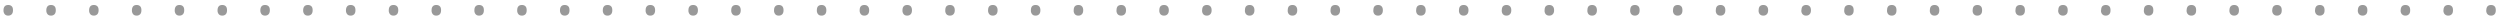 <svg xmlns="http://www.w3.org/2000/svg" width="285" height="2" fill="none">
  <path fill="#999"
    d="M.4 1.17C.4.97.45.83.54.72.63.62.76.57.94.57c.17 0 .3.05.4.15.1.1.14.25.14.45s-.05.35-.14.45c-.1.1-.23.16-.4.16s-.3-.05-.4-.16a.66.66 0 0 1-.14-.45Zm4.88 0c0-.2.05-.34.14-.45.09-.1.22-.15.4-.15.17 0 .3.05.4.15.1.1.14.25.14.45s-.05.35-.14.45c-.1.1-.23.16-.4.16s-.3-.05-.4-.16a.66.66 0 0 1-.14-.45Zm4.88 0c0-.2.05-.34.14-.45.09-.1.22-.15.4-.15.17 0 .3.05.4.15.1.1.14.25.14.45s-.05.35-.14.45c-.1.1-.23.16-.4.16s-.3-.05-.4-.16a.66.66 0 0 1-.14-.45Zm4.88 0c0-.2.05-.34.14-.45.09-.1.22-.15.4-.15.17 0 .3.05.4.15.1.1.14.25.14.45s-.05.35-.14.45c-.1.1-.23.16-.4.16s-.3-.05-.4-.16a.66.66 0 0 1-.14-.45Zm4.88 0c0-.2.05-.34.14-.45.09-.1.22-.15.4-.15.17 0 .3.05.4.15.1.1.14.25.14.45s-.05.35-.14.45c-.1.1-.23.16-.4.16s-.3-.05-.4-.16a.66.66 0 0 1-.14-.45Zm4.88 0c0-.2.05-.34.14-.45.09-.1.22-.15.4-.15.17 0 .3.05.4.15.1.1.14.25.14.45s-.05.35-.14.45c-.1.1-.23.16-.4.16s-.3-.05-.4-.16a.66.66 0 0 1-.14-.45Zm4.88 0c0-.2.05-.34.14-.45.09-.1.22-.15.4-.15.17 0 .3.05.4.15.1.1.14.25.14.45s-.05.35-.14.45c-.1.1-.23.16-.4.16s-.3-.05-.4-.16a.66.66 0 0 1-.14-.45Zm4.88 0c0-.2.05-.34.14-.45.09-.1.22-.15.4-.15.17 0 .3.05.4.15.1.1.14.25.14.45s-.05.35-.14.45c-.1.1-.23.16-.4.16-.18 0-.3-.05-.4-.16a.66.66 0 0 1-.14-.45Zm4.88 0c0-.2.05-.34.14-.45.09-.1.22-.15.4-.15.17 0 .3.05.4.15.1.1.14.25.14.45s-.05.35-.14.45c-.1.1-.23.16-.4.16-.18 0-.3-.05-.4-.16a.66.66 0 0 1-.14-.45Zm4.88 0c0-.2.04-.34.14-.45.09-.1.22-.15.4-.15.17 0 .3.05.4.15.1.1.14.25.14.45s-.05.35-.14.45c-.1.1-.23.16-.4.16-.18 0-.3-.05-.4-.16a.66.66 0 0 1-.14-.45Zm4.88 0c0-.2.04-.34.14-.45.09-.1.22-.15.4-.15.17 0 .3.05.4.15.1.1.14.25.14.45s-.05.35-.14.45c-.1.1-.23.16-.4.16-.18 0-.3-.05-.4-.16a.66.66 0 0 1-.14-.45Zm4.88 0c0-.2.04-.34.14-.45.09-.1.22-.15.4-.15.17 0 .3.05.4.15.1.1.14.25.14.45s-.05.35-.14.45c-.1.1-.23.16-.4.16-.18 0-.3-.05-.4-.16a.66.66 0 0 1-.14-.45Zm4.88 0c0-.2.04-.34.14-.45.09-.1.22-.15.4-.15.17 0 .3.05.4.15.1.1.14.25.14.45s-.05.35-.14.45c-.1.1-.23.16-.4.16-.18 0-.3-.05-.4-.16a.66.66 0 0 1-.14-.45Zm4.88 0c0-.2.04-.34.14-.45.09-.1.22-.15.4-.15.17 0 .3.05.4.15.1.1.14.25.14.45s-.05.35-.14.45c-.1.1-.23.16-.4.16-.18 0-.3-.05-.4-.16a.66.66 0 0 1-.14-.45Zm4.88 0c0-.2.04-.34.14-.45.09-.1.22-.15.4-.15.17 0 .3.05.4.15.1.1.14.25.14.45s-.05.35-.14.45c-.1.1-.23.16-.4.16-.18 0-.3-.05-.4-.16a.66.66 0 0 1-.14-.45Zm4.88 0c0-.2.04-.34.14-.45.09-.1.22-.15.4-.15.17 0 .3.05.4.15.09.1.14.25.14.45s-.05.35-.14.45c-.1.1-.23.16-.4.16-.18 0-.3-.05-.4-.16a.66.66 0 0 1-.14-.45Zm4.88 0c0-.2.04-.34.14-.45.09-.1.22-.15.4-.15.17 0 .3.05.4.15.09.1.14.25.14.45s-.05.35-.14.45c-.1.1-.23.16-.4.16-.18 0-.31-.05-.4-.16a.66.66 0 0 1-.14-.45Zm4.88 0c0-.2.04-.34.14-.45.09-.1.22-.15.4-.15.17 0 .3.05.4.15.09.1.14.25.14.45s-.05.35-.14.45c-.1.1-.23.16-.4.16-.18 0-.31-.05-.4-.16a.66.66 0 0 1-.14-.45Zm4.88 0c0-.2.04-.34.14-.45.09-.1.22-.15.4-.15.17 0 .3.05.4.15.09.1.14.25.14.45s-.05.35-.14.45c-.1.1-.23.16-.4.16-.18 0-.31-.05-.4-.16a.66.66 0 0 1-.14-.45Zm4.88 0c0-.2.04-.34.13-.45.1-.1.23-.15.4-.15.18 0 .31.05.4.15.1.1.15.25.15.45s-.05.35-.14.45c-.1.1-.23.16-.4.16-.18 0-.31-.05-.4-.16a.66.66 0 0 1-.14-.45Zm4.88 0c0-.2.04-.34.13-.45.1-.1.23-.15.4-.15.18 0 .31.05.4.15.1.1.15.25.15.45s-.05.35-.14.45c-.1.1-.23.16-.4.16-.18 0-.31-.05-.4-.16a.66.66 0 0 1-.14-.45Zm4.88 0c0-.2.04-.34.14-.45.09-.1.22-.15.4-.15.17 0 .3.05.4.15.09.1.14.25.14.45s-.05.35-.14.45c-.1.1-.23.16-.4.16-.18 0-.31-.05-.4-.16a.66.66 0 0 1-.14-.45Zm4.88 0c0-.2.04-.34.13-.45.1-.1.23-.15.4-.15.18 0 .31.05.4.15.1.1.15.25.15.45s-.05.35-.15.45c-.09.1-.22.16-.4.16-.17 0-.3-.05-.4-.16a.66.66 0 0 1-.13-.45Zm4.88 0c0-.2.04-.34.13-.45.1-.1.23-.15.4-.15.18 0 .31.05.4.15.1.1.15.25.15.45s-.05.35-.14.45c-.1.1-.23.16-.4.16-.18 0-.31-.05-.4-.16a.66.66 0 0 1-.14-.45Zm4.88 0c0-.2.04-.34.13-.45.1-.1.23-.15.4-.15.18 0 .31.05.4.15.1.1.15.25.15.45s-.05.35-.14.45c-.1.1-.23.16-.4.16-.18 0-.31-.05-.4-.16a.66.66 0 0 1-.14-.45Zm4.88 0c0-.2.04-.34.13-.45.1-.1.23-.15.4-.15.18 0 .31.05.4.15.1.1.15.25.15.45s-.05.35-.15.45c-.09.1-.22.16-.4.16-.17 0-.3-.05-.4-.16a.66.66 0 0 1-.13-.45Zm4.88 0c0-.2.04-.34.13-.45.1-.1.23-.15.4-.15.18 0 .31.05.4.15.1.1.15.25.15.45s-.05.35-.15.45c-.09.1-.22.16-.4.16-.17 0-.3-.05-.4-.16a.66.66 0 0 1-.13-.45Zm4.88 0c0-.2.04-.34.13-.45.1-.1.23-.15.4-.15.18 0 .31.05.4.15.1.1.15.25.15.45s-.05.35-.15.45c-.09.1-.22.16-.4.16-.17 0-.3-.05-.4-.16a.67.67 0 0 1-.13-.45Zm4.88 0c0-.2.04-.34.13-.45.1-.1.23-.15.4-.15.18 0 .31.05.4.15.1.1.15.25.15.45s-.05.35-.15.45c-.09.1-.22.16-.4.16-.17 0-.3-.05-.4-.16a.66.66 0 0 1-.13-.45Zm4.88 0c0-.2.04-.34.13-.45.1-.1.23-.15.4-.15.18 0 .31.05.4.15.1.1.15.25.15.45s-.05.35-.15.45c-.09.1-.22.16-.4.16-.17 0-.3-.05-.4-.16a.66.66 0 0 1-.13-.45Zm4.88 0c0-.2.04-.34.13-.45.1-.1.23-.15.4-.15.18 0 .31.05.4.15.1.1.15.25.15.45s-.05.35-.15.45c-.09.1-.22.16-.4.16-.17 0-.3-.05-.4-.16a.66.66 0 0 1-.13-.45Zm4.88 0c0-.2.04-.34.13-.45.1-.1.23-.15.4-.15.18 0 .31.05.4.15.1.1.15.25.15.45s-.05.35-.15.45c-.09.1-.22.16-.4.16-.17 0-.3-.05-.4-.16a.66.66 0 0 1-.13-.45Zm4.88 0c0-.2.04-.34.13-.45.1-.1.23-.15.4-.15.18 0 .31.05.4.15.1.1.15.25.15.45s-.05.35-.15.45c-.09.1-.22.16-.4.16-.17 0-.3-.05-.4-.16a.66.66 0 0 1-.13-.45Zm4.88 0c0-.2.04-.34.13-.45.1-.1.23-.15.4-.15.18 0 .31.05.4.15.1.1.15.25.15.45s-.05.35-.15.45c-.09.1-.22.16-.4.16-.17 0-.3-.05-.4-.16a.66.66 0 0 1-.13-.45Zm4.88 0c0-.2.04-.34.13-.45.1-.1.23-.15.4-.15.18 0 .31.05.4.15.1.1.15.25.15.45s-.05.35-.15.45c-.09.1-.22.16-.4.16-.17 0-.3-.05-.4-.16a.66.66 0 0 1-.13-.45Zm4.88 0c0-.2.04-.34.13-.45.1-.1.23-.15.4-.15.18 0 .3.05.4.15.1.1.15.25.15.45s-.05.35-.15.45c-.09.1-.22.16-.4.16-.17 0-.3-.05-.4-.16a.67.67 0 0 1-.13-.45Zm4.88 0c0-.2.04-.34.13-.45.1-.1.23-.15.4-.15.18 0 .3.05.4.15.1.1.15.25.15.45s-.05.35-.15.45c-.09.1-.22.16-.4.16-.17 0-.3-.05-.4-.16a.67.67 0 0 1-.13-.45Zm4.88 0c0-.2.04-.34.13-.45.1-.1.23-.15.4-.15.18 0 .3.05.4.15.1.1.15.25.15.45s-.05.35-.15.45c-.09.1-.22.16-.4.16-.17 0-.3-.05-.4-.16a.66.66 0 0 1-.13-.45Zm4.88 0c0-.2.04-.34.13-.45.1-.1.23-.15.4-.15.18 0 .3.05.4.15.1.1.14.25.14.45s-.04.35-.14.45c-.09.1-.22.16-.4.16-.17 0-.3-.05-.4-.16a.66.66 0 0 1-.13-.45Zm4.88 0c0-.2.04-.34.13-.45.1-.1.23-.15.4-.15.18 0 .3.05.4.15.1.1.14.25.14.45s-.04.35-.14.45c-.09.1-.22.16-.4.16-.17 0-.3-.05-.4-.16a.66.66 0 0 1-.13-.45Zm4.88 0c0-.2.04-.34.13-.45.1-.1.23-.15.4-.15.18 0 .3.05.4.15.1.1.15.25.15.45s-.05.35-.15.45c-.09.1-.22.16-.4.16-.17 0-.3-.05-.4-.16a.66.66 0 0 1-.13-.45Zm4.88 0c0-.2.04-.34.13-.45.1-.1.23-.15.4-.15.18 0 .3.05.4.15.1.1.15.25.15.45s-.05.35-.15.45c-.09.1-.22.16-.4.16-.17 0-.3-.05-.4-.16a.66.66 0 0 1-.13-.45Zm4.88 0c0-.2.04-.34.13-.45.1-.1.23-.15.4-.15.18 0 .3.05.4.15.1.1.15.25.15.45s-.05.35-.15.45c-.09.1-.22.16-.4.16-.17 0-.3-.05-.4-.16a.66.66 0 0 1-.14-.45Zm4.88 0c0-.2.04-.34.13-.45.1-.1.23-.15.4-.15.18 0 .3.05.4.15.1.1.14.25.14.45s-.04.35-.14.45c-.09.1-.22.16-.4.16-.17 0-.3-.05-.4-.16a.66.66 0 0 1-.13-.45Zm4.88 0c0-.2.04-.34.13-.45.1-.1.23-.15.4-.15.18 0 .3.05.4.15.1.1.14.25.14.45s-.04.35-.14.45c-.09.1-.22.16-.4.16-.17 0-.3-.05-.4-.16a.67.67 0 0 1-.13-.45Zm4.88 0c0-.2.04-.34.13-.45.1-.1.23-.15.4-.15.18 0 .3.05.4.15.1.1.14.25.14.45s-.04.35-.14.45c-.09.1-.22.16-.4.16-.17 0-.3-.05-.4-.16a.67.67 0 0 1-.13-.45Zm4.88 0c0-.2.04-.34.13-.45.1-.1.23-.15.4-.15.18 0 .3.05.4.15.1.1.14.25.14.45s-.04.35-.14.45c-.09.1-.22.16-.4.16-.17 0-.3-.05-.4-.16a.66.66 0 0 1-.13-.45Zm4.88 0c0-.2.04-.34.13-.45.1-.1.23-.15.4-.15.18 0 .3.05.4.15.1.1.14.25.14.45s-.04.35-.14.45c-.09.1-.22.16-.4.16-.17 0-.3-.05-.4-.16a.66.66 0 0 1-.13-.45Zm4.88 0c0-.2.04-.34.13-.45.1-.1.23-.15.4-.15.18 0 .3.05.4.15.1.1.14.25.14.45s-.04.35-.14.45c-.1.1-.22.16-.4.16-.17 0-.3-.05-.4-.16a.66.66 0 0 1-.14-.45Zm4.88 0c0-.2.04-.34.13-.45.1-.1.23-.15.4-.15s.3.05.4.15c.1.1.14.25.14.45s-.04.35-.14.45c-.1.1-.22.16-.4.16-.17 0-.3-.05-.4-.16a.66.66 0 0 1-.14-.45Zm4.88 0c0-.2.04-.34.13-.45.1-.1.23-.15.4-.15s.3.05.4.15c.1.1.14.25.14.45s-.04.35-.14.45c-.1.1-.22.16-.4.16-.17 0-.3-.05-.4-.16a.66.66 0 0 1-.13-.45Zm4.87 0c0-.2.05-.34.14-.45.1-.1.23-.15.4-.15.18 0 .3.05.4.15.1.1.14.25.14.45s-.04.35-.14.45c-.1.1-.22.16-.4.16-.17 0-.3-.05-.4-.16a.66.66 0 0 1-.14-.45Zm4.88 0c0-.2.05-.34.14-.45.1-.1.23-.15.4-.15.18 0 .3.05.4.15.1.1.14.25.14.45s-.04.35-.14.45c-.1.1-.22.16-.4.16-.17 0-.3-.05-.4-.16a.67.67 0 0 1-.14-.45Zm4.88 0c0-.2.05-.34.14-.45.1-.1.23-.15.4-.15.18 0 .3.05.4.15.1.1.14.25.14.45s-.04.35-.14.45c-.1.1-.22.16-.4.16-.17 0-.3-.05-.4-.16a.67.67 0 0 1-.14-.45Zm4.88 0c0-.2.05-.34.14-.45.1-.1.23-.15.4-.15.18 0 .3.05.4.15.1.1.14.25.14.45s-.04.35-.14.45c-.1.1-.22.16-.4.16-.17 0-.3-.05-.4-.16a.66.66 0 0 1-.14-.45Zm4.88 0c0-.2.05-.34.14-.45.1-.1.23-.15.4-.15s.3.05.4.15c.1.1.14.25.14.45s-.04.35-.14.45c-.1.1-.22.16-.4.16-.17 0-.3-.05-.4-.16a.66.66 0 0 1-.14-.45Zm4.88 0c0-.2.05-.34.14-.45.1-.1.23-.15.4-.15s.3.05.4.15c.1.1.14.25.14.45s-.04.35-.14.45c-.1.1-.22.16-.4.16-.17 0-.3-.05-.4-.16a.66.66 0 0 1-.14-.45Zm4.88 0c0-.2.05-.34.14-.45.1-.1.23-.15.4-.15s.3.05.4.15c.1.1.14.25.14.45s-.04.35-.14.45c-.1.1-.22.16-.4.16-.17 0-.3-.05-.4-.16a.66.66 0 0 1-.14-.45Zm4.88 0c0-.2.05-.34.14-.45.1-.1.23-.15.4-.15s.3.05.4.15c.1.1.14.25.14.45s-.05.35-.14.45c-.1.1-.22.16-.4.16-.17 0-.3-.05-.4-.16a.66.66 0 0 1-.14-.45ZM.4 1.17C.4.97.45.83.54.72.63.62.76.57.94.57c.17 0 .3.05.4.15.1.1.14.25.14.45s-.05.35-.14.45c-.1.1-.23.16-.4.16s-.3-.05-.4-.16a.66.66 0 0 1-.14-.45Zm4.88 0c0-.2.05-.34.14-.45.09-.1.22-.15.4-.15.17 0 .3.05.4.15.1.1.14.25.14.45s-.05.35-.14.45c-.1.1-.23.16-.4.16s-.3-.05-.4-.16a.66.66 0 0 1-.14-.45Zm4.88 0c0-.2.05-.34.14-.45.09-.1.22-.15.4-.15.17 0 .3.05.4.15.1.1.14.25.14.45s-.05.35-.14.45c-.1.1-.23.16-.4.16s-.3-.05-.4-.16a.66.66 0 0 1-.14-.45Zm4.88 0c0-.2.05-.34.14-.45.09-.1.22-.15.4-.15.17 0 .3.05.4.15.1.1.14.25.14.45s-.05.35-.14.45c-.1.1-.23.16-.4.16s-.3-.05-.4-.16a.66.66 0 0 1-.14-.45Zm4.88 0c0-.2.05-.34.14-.45.09-.1.22-.15.4-.15.17 0 .3.05.4.15.1.1.14.25.14.45s-.05.35-.14.45c-.1.1-.23.16-.4.16s-.3-.05-.4-.16a.66.66 0 0 1-.14-.45Zm4.88 0c0-.2.05-.34.14-.45.09-.1.22-.15.4-.15.17 0 .3.05.4.15.1.1.14.25.14.45s-.05.35-.14.45c-.1.1-.23.16-.4.16s-.3-.05-.4-.16a.66.66 0 0 1-.14-.45Zm4.88 0c0-.2.05-.34.14-.45.09-.1.22-.15.4-.15.17 0 .3.05.4.15.1.1.14.25.14.45s-.05.35-.14.45c-.1.1-.23.16-.4.16s-.3-.05-.4-.16a.66.66 0 0 1-.14-.45Zm4.88 0c0-.2.05-.34.14-.45.09-.1.22-.15.4-.15.17 0 .3.05.4.15.1.1.14.25.14.45s-.05.35-.14.45c-.1.1-.23.16-.4.16-.18 0-.3-.05-.4-.16a.66.66 0 0 1-.14-.45Zm4.88 0c0-.2.05-.34.14-.45.09-.1.22-.15.4-.15.17 0 .3.05.4.15.1.1.14.25.14.45s-.05.35-.14.45c-.1.1-.23.16-.4.16-.18 0-.3-.05-.4-.16a.66.66 0 0 1-.14-.45Zm4.88 0c0-.2.04-.34.14-.45.09-.1.22-.15.4-.15.17 0 .3.05.4.15.1.1.14.25.14.45s-.05.35-.14.45c-.1.1-.23.16-.4.16-.18 0-.3-.05-.4-.16a.66.66 0 0 1-.14-.45Zm4.88 0c0-.2.04-.34.14-.45.09-.1.22-.15.4-.15.17 0 .3.05.4.15.1.1.14.25.14.45s-.05.35-.14.45c-.1.1-.23.16-.4.16-.18 0-.3-.05-.4-.16a.66.66 0 0 1-.14-.45Zm4.88 0c0-.2.04-.34.14-.45.09-.1.22-.15.4-.15.17 0 .3.05.4.15.1.1.14.25.14.45s-.05.35-.14.45c-.1.1-.23.16-.4.16-.18 0-.3-.05-.4-.16a.66.66 0 0 1-.14-.45Zm4.88 0c0-.2.04-.34.14-.45.09-.1.22-.15.4-.15.17 0 .3.05.4.15.1.1.14.25.14.45s-.05.35-.14.45c-.1.1-.23.16-.4.16-.18 0-.3-.05-.4-.16a.66.66 0 0 1-.14-.45Zm4.88 0c0-.2.04-.34.14-.45.09-.1.22-.15.4-.15.17 0 .3.05.4.15.1.1.14.25.14.45s-.05.35-.14.45c-.1.1-.23.16-.4.16-.18 0-.3-.05-.4-.16a.66.66 0 0 1-.14-.45Zm4.88 0c0-.2.04-.34.14-.45.09-.1.22-.15.4-.15.17 0 .3.05.4.15.1.1.14.25.14.45s-.05.35-.14.45c-.1.1-.23.16-.4.16-.18 0-.3-.05-.4-.16a.66.66 0 0 1-.14-.45Zm4.88 0c0-.2.04-.34.14-.45.09-.1.22-.15.4-.15.17 0 .3.05.4.15.09.1.14.25.14.45s-.05.35-.14.45c-.1.1-.23.16-.4.16-.18 0-.3-.05-.4-.16a.66.66 0 0 1-.14-.45Zm4.88 0c0-.2.04-.34.14-.45.09-.1.22-.15.4-.15.17 0 .3.05.4.15.09.1.14.25.14.45s-.05.35-.14.45c-.1.1-.23.16-.4.16-.18 0-.31-.05-.4-.16a.66.66 0 0 1-.14-.45Zm4.88 0c0-.2.04-.34.14-.45.09-.1.22-.15.4-.15.17 0 .3.05.4.15.09.1.14.25.14.45s-.05.35-.14.45c-.1.1-.23.16-.4.16-.18 0-.31-.05-.4-.16a.66.66 0 0 1-.14-.45Zm4.88 0c0-.2.04-.34.14-.45.09-.1.22-.15.4-.15.17 0 .3.05.4.15.09.1.14.25.14.45s-.05.35-.14.45c-.1.1-.23.16-.4.16-.18 0-.31-.05-.4-.16a.66.66 0 0 1-.14-.45Zm4.88 0c0-.2.04-.34.13-.45.1-.1.23-.15.4-.15.18 0 .31.05.4.15.1.1.15.25.15.45s-.05.35-.14.45c-.1.1-.23.16-.4.16-.18 0-.31-.05-.4-.16a.66.66 0 0 1-.14-.45Zm4.88 0c0-.2.04-.34.13-.45.1-.1.23-.15.4-.15.18 0 .31.05.4.15.1.1.15.25.15.45s-.05.35-.14.45c-.1.1-.23.16-.4.16-.18 0-.31-.05-.4-.16a.66.66 0 0 1-.14-.45Zm4.88 0c0-.2.04-.34.14-.45.09-.1.22-.15.4-.15.17 0 .3.05.4.15.09.1.14.25.14.45s-.05.35-.14.45c-.1.1-.23.16-.4.16-.18 0-.31-.05-.4-.16a.66.66 0 0 1-.14-.45Zm4.88 0c0-.2.04-.34.13-.45.1-.1.23-.15.4-.15.18 0 .31.05.4.15.1.1.15.25.15.45s-.05.35-.15.45c-.09.1-.22.16-.4.16-.17 0-.3-.05-.4-.16a.66.66 0 0 1-.13-.45Zm4.88 0c0-.2.04-.34.13-.45.1-.1.23-.15.4-.15.18 0 .31.05.4.15.1.1.15.25.15.45s-.05.35-.14.45c-.1.1-.23.16-.4.16-.18 0-.31-.05-.4-.16a.66.66 0 0 1-.14-.45Zm4.88 0c0-.2.04-.34.13-.45.1-.1.23-.15.4-.15.18 0 .31.05.4.15.1.1.15.25.15.45s-.05.35-.14.45c-.1.1-.23.16-.4.16-.18 0-.31-.05-.4-.16a.66.66 0 0 1-.14-.45Zm4.88 0c0-.2.04-.34.13-.45.1-.1.23-.15.4-.15.18 0 .31.05.4.15.1.1.15.25.15.45s-.05.35-.15.45c-.09.1-.22.16-.4.16-.17 0-.3-.05-.4-.16a.66.66 0 0 1-.13-.45Zm4.88 0c0-.2.04-.34.13-.45.1-.1.23-.15.4-.15.18 0 .31.05.4.15.1.1.15.25.15.45s-.05.35-.15.45c-.09.1-.22.16-.4.16-.17 0-.3-.05-.4-.16a.66.66 0 0 1-.13-.45Zm4.88 0c0-.2.04-.34.13-.45.1-.1.23-.15.4-.15.18 0 .31.05.4.15.1.1.15.25.15.45s-.05.35-.15.45c-.09.1-.22.16-.4.16-.17 0-.3-.05-.4-.16a.67.67 0 0 1-.13-.45Zm4.88 0c0-.2.04-.34.13-.45.1-.1.23-.15.4-.15.18 0 .31.05.4.15.1.1.15.25.15.45s-.05.35-.15.45c-.09.1-.22.16-.4.16-.17 0-.3-.05-.4-.16a.66.66 0 0 1-.13-.45Zm4.88 0c0-.2.04-.34.13-.45.1-.1.23-.15.4-.15.18 0 .31.05.4.15.1.1.15.25.15.45s-.05.35-.15.45c-.09.1-.22.16-.4.16-.17 0-.3-.05-.4-.16a.66.66 0 0 1-.13-.45Zm4.88 0c0-.2.04-.34.13-.45.1-.1.23-.15.4-.15.18 0 .31.05.4.15.1.1.15.25.15.45s-.05.35-.15.45c-.09.1-.22.16-.4.16-.17 0-.3-.05-.4-.16a.66.66 0 0 1-.13-.45Zm4.88 0c0-.2.04-.34.13-.45.1-.1.23-.15.4-.15.18 0 .31.05.4.15.1.1.15.25.15.45s-.05.35-.15.45c-.09.1-.22.16-.4.16-.17 0-.3-.05-.4-.16a.66.66 0 0 1-.13-.45Zm4.88 0c0-.2.04-.34.13-.45.1-.1.23-.15.4-.15.18 0 .31.05.4.15.1.1.15.25.15.45s-.05.35-.15.45c-.09.1-.22.16-.4.16-.17 0-.3-.05-.4-.16a.66.66 0 0 1-.13-.45Zm4.88 0c0-.2.04-.34.13-.45.1-.1.23-.15.4-.15.18 0 .31.05.4.15.1.1.15.25.15.45s-.05.35-.15.45c-.09.1-.22.16-.4.16-.17 0-.3-.05-.4-.16a.66.66 0 0 1-.13-.45Zm4.88 0c0-.2.04-.34.13-.45.1-.1.23-.15.4-.15.18 0 .31.05.4.15.1.1.15.25.15.45s-.05.35-.15.45c-.09.1-.22.16-.4.16-.17 0-.3-.05-.4-.16a.66.66 0 0 1-.13-.45Zm4.88 0c0-.2.04-.34.13-.45.1-.1.23-.15.4-.15.18 0 .3.05.4.15.1.1.15.25.15.45s-.05.35-.15.45c-.09.1-.22.16-.4.16-.17 0-.3-.05-.4-.16a.67.67 0 0 1-.13-.45Zm4.88 0c0-.2.04-.34.13-.45.1-.1.23-.15.4-.15.18 0 .3.05.4.15.1.1.15.25.15.45s-.05.35-.15.45c-.09.1-.22.16-.4.16-.17 0-.3-.05-.4-.16a.67.67 0 0 1-.13-.45Zm4.88 0c0-.2.04-.34.13-.45.1-.1.23-.15.4-.15.18 0 .3.05.4.15.1.1.15.25.15.45s-.05.35-.15.45c-.09.1-.22.16-.4.16-.17 0-.3-.05-.4-.16a.66.66 0 0 1-.13-.45Zm4.88 0c0-.2.04-.34.13-.45.1-.1.23-.15.4-.15.18 0 .3.05.4.15.1.1.14.25.14.45s-.04.35-.14.45c-.09.1-.22.16-.4.16-.17 0-.3-.05-.4-.16a.66.66 0 0 1-.13-.45Zm4.88 0c0-.2.04-.34.13-.45.1-.1.23-.15.4-.15.18 0 .3.05.4.15.1.1.14.25.14.45s-.04.35-.14.45c-.09.1-.22.16-.4.16-.17 0-.3-.05-.4-.16a.66.66 0 0 1-.13-.45Zm4.88 0c0-.2.04-.34.13-.45.1-.1.23-.15.4-.15.18 0 .3.05.4.15.1.1.15.25.15.45s-.05.35-.15.45c-.09.1-.22.16-.4.16-.17 0-.3-.05-.4-.16a.66.66 0 0 1-.13-.45Zm4.88 0c0-.2.04-.34.13-.45.1-.1.23-.15.4-.15.18 0 .3.05.4.15.1.1.15.25.15.45s-.05.35-.15.45c-.09.1-.22.16-.4.16-.17 0-.3-.05-.4-.16a.66.66 0 0 1-.13-.45Zm4.88 0c0-.2.04-.34.13-.45.1-.1.23-.15.4-.15.18 0 .3.05.4.15.1.1.15.25.15.45s-.05.35-.15.45c-.09.1-.22.16-.4.16-.17 0-.3-.05-.4-.16a.66.66 0 0 1-.14-.45Zm4.88 0c0-.2.04-.34.13-.45.1-.1.23-.15.4-.15.18 0 .3.05.4.15.1.1.14.25.14.45s-.04.35-.14.45c-.09.1-.22.16-.4.16-.17 0-.3-.05-.4-.16a.66.66 0 0 1-.13-.45Zm4.88 0c0-.2.04-.34.13-.45.1-.1.23-.15.4-.15.18 0 .3.05.4.15.1.1.14.25.14.45s-.04.35-.14.45c-.09.1-.22.16-.4.16-.17 0-.3-.05-.4-.16a.67.67 0 0 1-.13-.45Zm4.88 0c0-.2.04-.34.13-.45.1-.1.23-.15.4-.15.18 0 .3.05.4.15.1.1.14.25.14.45s-.04.35-.14.45c-.09.1-.22.16-.4.16-.17 0-.3-.05-.4-.16a.67.67 0 0 1-.13-.45Zm4.88 0c0-.2.04-.34.13-.45.1-.1.23-.15.4-.15.18 0 .3.05.4.15.1.1.14.25.14.45s-.04.35-.14.45c-.09.1-.22.16-.4.16-.17 0-.3-.05-.4-.16a.66.66 0 0 1-.13-.45Zm4.88 0c0-.2.04-.34.13-.45.1-.1.23-.15.4-.15.18 0 .3.05.4.15.1.1.14.25.14.45s-.04.35-.14.45c-.09.1-.22.16-.4.16-.17 0-.3-.05-.4-.16a.66.66 0 0 1-.13-.45Zm4.88 0c0-.2.04-.34.13-.45.1-.1.23-.15.4-.15.18 0 .3.05.4.15.1.1.14.25.14.45s-.04.35-.14.45c-.1.1-.22.16-.4.16-.17 0-.3-.05-.4-.16a.66.66 0 0 1-.14-.45Zm4.88 0c0-.2.04-.34.13-.45.1-.1.23-.15.4-.15s.3.05.4.15c.1.1.14.25.14.45s-.04.35-.14.45c-.1.1-.22.16-.4.16-.17 0-.3-.05-.4-.16a.66.66 0 0 1-.14-.45Zm4.88 0c0-.2.04-.34.13-.45.1-.1.23-.15.4-.15s.3.05.4.15c.1.1.14.25.14.45s-.04.35-.14.45c-.1.1-.22.16-.4.16-.17 0-.3-.05-.4-.16a.66.66 0 0 1-.13-.45Zm4.87 0c0-.2.05-.34.14-.45.1-.1.23-.15.4-.15.18 0 .3.05.4.15.1.1.14.25.14.45s-.04.35-.14.45c-.1.1-.22.16-.4.16-.17 0-.3-.05-.4-.16a.66.66 0 0 1-.14-.45Zm4.88 0c0-.2.05-.34.14-.45.1-.1.23-.15.4-.15.18 0 .3.05.4.15.1.1.14.25.14.45s-.04.35-.14.45c-.1.1-.22.16-.4.16-.17 0-.3-.05-.4-.16a.67.67 0 0 1-.14-.45Zm4.88 0c0-.2.05-.34.14-.45.1-.1.23-.15.4-.15.18 0 .3.05.4.15.1.1.14.25.14.45s-.04.35-.14.45c-.1.1-.22.16-.4.16-.17 0-.3-.05-.4-.16a.67.67 0 0 1-.14-.45Zm4.88 0c0-.2.05-.34.14-.45.1-.1.23-.15.4-.15.18 0 .3.05.4.15.1.1.14.25.14.45s-.04.35-.14.45c-.1.1-.22.16-.4.16-.17 0-.3-.05-.4-.16a.66.66 0 0 1-.14-.45Zm4.88 0c0-.2.05-.34.14-.45.1-.1.23-.15.4-.15s.3.05.4.15c.1.1.14.25.14.45s-.04.35-.14.45c-.1.1-.22.16-.4.16-.17 0-.3-.05-.4-.16a.66.66 0 0 1-.14-.45Zm4.88 0c0-.2.05-.34.14-.45.1-.1.23-.15.4-.15s.3.05.4.15c.1.1.14.25.14.45s-.04.35-.14.45c-.1.1-.22.16-.4.16-.17 0-.3-.05-.4-.16a.66.66 0 0 1-.14-.45Zm4.88 0c0-.2.05-.34.14-.45.1-.1.23-.15.4-.15s.3.05.4.15c.1.1.14.25.14.45s-.04.35-.14.45c-.1.1-.22.16-.4.16-.17 0-.3-.05-.4-.16a.66.66 0 0 1-.14-.45Zm4.88 0c0-.2.05-.34.14-.45.1-.1.23-.15.4-.15s.3.05.4.15c.1.1.14.25.14.45s-.05.35-.14.45c-.1.1-.22.16-.4.16-.17 0-.3-.05-.4-.16a.66.66 0 0 1-.14-.45ZM.4 1.17C.4.97.45.83.54.72.63.62.76.57.94.57c.17 0 .3.05.4.15.1.1.14.25.14.45s-.05.35-.14.45c-.1.1-.23.16-.4.16s-.3-.05-.4-.16a.66.66 0 0 1-.14-.45Zm4.88 0c0-.2.05-.34.14-.45.09-.1.22-.15.4-.15.17 0 .3.05.4.15.1.1.14.25.14.45s-.05.35-.14.45c-.1.1-.23.16-.4.16s-.3-.05-.4-.16a.66.66 0 0 1-.14-.45Zm4.88 0c0-.2.05-.34.14-.45.09-.1.22-.15.4-.15.17 0 .3.05.4.15.1.1.14.25.14.45s-.05.35-.14.45c-.1.1-.23.16-.4.16s-.3-.05-.4-.16a.66.66 0 0 1-.14-.45Zm4.88 0c0-.2.05-.34.14-.45.09-.1.22-.15.4-.15.17 0 .3.05.4.15.1.1.14.25.14.45s-.05.35-.14.45c-.1.1-.23.16-.4.16s-.3-.05-.4-.16a.66.66 0 0 1-.14-.45Zm4.88 0c0-.2.05-.34.14-.45.09-.1.22-.15.4-.15.17 0 .3.05.4.15.1.1.14.25.14.45s-.05.35-.14.45c-.1.1-.23.16-.4.16s-.3-.05-.4-.16a.66.66 0 0 1-.14-.45Zm4.88 0c0-.2.05-.34.14-.45.09-.1.22-.15.4-.15.17 0 .3.05.4.15.1.1.14.25.14.45s-.05.35-.14.45c-.1.1-.23.16-.4.16s-.3-.05-.4-.16a.66.66 0 0 1-.14-.45Zm4.88 0c0-.2.05-.34.14-.45.09-.1.22-.15.4-.15.17 0 .3.05.4.15.1.1.14.25.14.45s-.05.35-.14.45c-.1.1-.23.16-.4.16s-.3-.05-.4-.16a.66.66 0 0 1-.14-.45Zm4.88 0c0-.2.05-.34.14-.45.09-.1.22-.15.4-.15.17 0 .3.05.4.15.1.1.14.25.14.45s-.05.35-.14.45c-.1.1-.23.16-.4.16-.18 0-.3-.05-.4-.16a.66.66 0 0 1-.14-.45Zm4.88 0c0-.2.05-.34.14-.45.09-.1.22-.15.4-.15.17 0 .3.05.4.15.1.1.14.25.14.45s-.05.35-.14.45c-.1.1-.23.16-.4.16-.18 0-.3-.05-.4-.16a.66.66 0 0 1-.14-.45Zm4.88 0c0-.2.04-.34.14-.45.09-.1.22-.15.4-.15.17 0 .3.05.4.15.1.1.14.25.14.45s-.05.35-.14.45c-.1.1-.23.16-.4.16-.18 0-.3-.05-.4-.16a.66.66 0 0 1-.14-.45Zm4.88 0c0-.2.04-.34.14-.45.09-.1.22-.15.4-.15.17 0 .3.05.4.15.1.1.14.25.14.45s-.05.35-.14.45c-.1.1-.23.16-.4.16-.18 0-.3-.05-.4-.16a.66.66 0 0 1-.14-.45Zm4.88 0c0-.2.04-.34.14-.45.09-.1.22-.15.4-.15.17 0 .3.05.4.15.1.1.14.25.14.45s-.05.35-.14.45c-.1.1-.23.16-.4.16-.18 0-.3-.05-.4-.16a.66.66 0 0 1-.14-.45Zm4.88 0c0-.2.04-.34.14-.45.09-.1.22-.15.4-.15.17 0 .3.05.4.15.1.1.14.25.14.45s-.05.35-.14.45c-.1.1-.23.16-.4.16-.18 0-.3-.05-.4-.16a.66.66 0 0 1-.14-.45Zm4.88 0c0-.2.04-.34.14-.45.09-.1.22-.15.4-.15.17 0 .3.05.4.15.1.1.14.25.14.45s-.05.35-.14.45c-.1.1-.23.16-.4.16-.18 0-.3-.05-.4-.16a.66.66 0 0 1-.14-.45Zm4.88 0c0-.2.04-.34.14-.45.09-.1.22-.15.4-.15.17 0 .3.05.4.15.1.1.14.25.14.45s-.05.35-.14.45c-.1.1-.23.16-.4.16-.18 0-.3-.05-.4-.16a.66.66 0 0 1-.14-.45Zm4.88 0c0-.2.04-.34.14-.45.09-.1.22-.15.4-.15.17 0 .3.05.4.15.09.1.14.25.14.45s-.05.35-.14.45c-.1.1-.23.16-.4.16-.18 0-.3-.05-.4-.16a.66.66 0 0 1-.14-.45Zm4.88 0c0-.2.04-.34.14-.45.09-.1.22-.15.4-.15.17 0 .3.05.4.15.09.1.14.25.14.45s-.05.35-.14.45c-.1.1-.23.16-.4.16-.18 0-.31-.05-.4-.16a.66.66 0 0 1-.14-.45Zm4.88 0c0-.2.04-.34.14-.45.09-.1.22-.15.4-.15.17 0 .3.05.4.15.09.1.14.25.14.45s-.05.35-.14.45c-.1.1-.23.16-.4.16-.18 0-.31-.05-.4-.16a.66.66 0 0 1-.14-.45Zm4.88 0c0-.2.04-.34.14-.45.09-.1.22-.15.4-.15.17 0 .3.05.4.15.09.1.14.25.14.45s-.05.35-.14.45c-.1.1-.23.16-.4.16-.18 0-.31-.05-.4-.16a.66.66 0 0 1-.14-.45Zm4.88 0c0-.2.04-.34.13-.45.1-.1.23-.15.4-.15.18 0 .31.05.4.15.1.1.15.25.15.45s-.05.35-.14.45c-.1.1-.23.16-.4.16-.18 0-.31-.05-.4-.16a.66.66 0 0 1-.14-.45Zm4.88 0c0-.2.04-.34.13-.45.1-.1.23-.15.4-.15.18 0 .31.05.4.15.1.1.15.25.15.45s-.05.35-.14.45c-.1.1-.23.16-.4.16-.18 0-.31-.05-.4-.16a.66.66 0 0 1-.14-.45Zm4.88 0c0-.2.04-.34.14-.45.09-.1.22-.15.4-.15.17 0 .3.05.4.15.09.1.14.25.14.45s-.05.35-.14.45c-.1.1-.23.16-.4.16-.18 0-.31-.05-.4-.16a.66.66 0 0 1-.14-.45Zm4.88 0c0-.2.04-.34.13-.45.1-.1.23-.15.4-.15.18 0 .31.05.4.15.1.1.15.25.15.45s-.05.35-.15.45c-.09.1-.22.16-.4.16-.17 0-.3-.05-.4-.16a.66.66 0 0 1-.13-.45Zm4.88 0c0-.2.04-.34.13-.45.1-.1.23-.15.4-.15.18 0 .31.05.4.15.1.1.15.25.15.45s-.05.35-.14.45c-.1.1-.23.16-.4.16-.18 0-.31-.05-.4-.16a.66.66 0 0 1-.14-.45Zm4.88 0c0-.2.04-.34.13-.45.1-.1.23-.15.4-.15.18 0 .31.05.4.15.1.1.15.25.15.45s-.05.35-.14.45c-.1.1-.23.16-.4.16-.18 0-.31-.05-.4-.16a.66.66 0 0 1-.14-.45Zm4.88 0c0-.2.04-.34.13-.45.1-.1.23-.15.4-.15.18 0 .31.05.4.15.1.1.15.25.15.45s-.05.35-.15.45c-.09.1-.22.16-.4.16-.17 0-.3-.05-.4-.16a.66.66 0 0 1-.13-.45Zm4.88 0c0-.2.04-.34.13-.45.1-.1.23-.15.4-.15.18 0 .31.05.4.15.1.1.15.25.15.45s-.05.35-.15.45c-.09.1-.22.16-.4.16-.17 0-.3-.05-.4-.16a.66.66 0 0 1-.13-.45Zm4.88 0c0-.2.04-.34.13-.45.1-.1.23-.15.4-.15.18 0 .31.05.4.15.1.1.15.25.15.45s-.05.35-.15.45c-.09.1-.22.16-.4.16-.17 0-.3-.05-.4-.16a.67.67 0 0 1-.13-.45Zm4.88 0c0-.2.04-.34.13-.45.1-.1.23-.15.4-.15.18 0 .31.05.4.15.1.1.15.25.15.45s-.05.35-.15.45c-.09.1-.22.16-.4.16-.17 0-.3-.05-.4-.16a.66.66 0 0 1-.13-.45Zm4.88 0c0-.2.04-.34.13-.45.1-.1.23-.15.4-.15.18 0 .31.05.4.15.1.1.15.25.15.45s-.05.35-.15.45c-.09.1-.22.16-.4.16-.17 0-.3-.05-.4-.16a.66.66 0 0 1-.13-.45Zm4.88 0c0-.2.04-.34.13-.45.1-.1.23-.15.4-.15.18 0 .31.05.4.15.1.1.15.25.15.45s-.05.35-.15.45c-.09.1-.22.16-.4.16-.17 0-.3-.05-.4-.16a.66.66 0 0 1-.13-.45Zm4.88 0c0-.2.04-.34.13-.45.1-.1.23-.15.4-.15.18 0 .31.05.4.15.1.1.15.25.15.45s-.05.35-.15.45c-.09.1-.22.16-.4.16-.17 0-.3-.05-.4-.16a.66.66 0 0 1-.13-.45Zm4.88 0c0-.2.04-.34.13-.45.1-.1.23-.15.4-.15.18 0 .31.05.4.15.1.1.15.25.15.45s-.05.35-.15.45c-.09.1-.22.16-.4.16-.17 0-.3-.05-.4-.16a.66.66 0 0 1-.13-.45Zm4.88 0c0-.2.04-.34.13-.45.1-.1.23-.15.4-.15.18 0 .31.05.4.15.1.1.15.25.15.45s-.05.35-.15.45c-.09.1-.22.16-.4.16-.17 0-.3-.05-.4-.16a.66.66 0 0 1-.13-.45Zm4.88 0c0-.2.04-.34.13-.45.1-.1.23-.15.4-.15.18 0 .31.05.4.15.1.1.15.25.15.45s-.05.35-.15.45c-.09.1-.22.16-.4.16-.17 0-.3-.05-.4-.16a.66.66 0 0 1-.13-.45Zm4.88 0c0-.2.04-.34.13-.45.1-.1.23-.15.4-.15.18 0 .3.05.4.15.1.1.15.25.15.45s-.05.35-.15.45c-.09.1-.22.16-.4.16-.17 0-.3-.05-.4-.16a.67.67 0 0 1-.13-.45Zm4.88 0c0-.2.04-.34.13-.45.1-.1.23-.15.4-.15.18 0 .3.05.4.15.1.1.15.25.15.45s-.05.35-.15.45c-.09.1-.22.16-.4.16-.17 0-.3-.05-.4-.16a.67.67 0 0 1-.13-.45Zm4.88 0c0-.2.04-.34.13-.45.1-.1.23-.15.4-.15.18 0 .3.05.4.15.1.1.15.25.15.45s-.05.35-.15.45c-.09.1-.22.16-.4.16-.17 0-.3-.05-.4-.16a.66.66 0 0 1-.13-.45Zm4.88 0c0-.2.04-.34.13-.45.1-.1.23-.15.4-.15.18 0 .3.05.4.15.1.1.14.25.14.45s-.04.35-.14.45c-.09.1-.22.16-.4.16-.17 0-.3-.05-.4-.16a.66.66 0 0 1-.13-.45Zm4.88 0c0-.2.04-.34.13-.45.1-.1.23-.15.4-.15.18 0 .3.05.4.15.1.1.14.25.14.45s-.04.35-.14.45c-.09.1-.22.16-.4.16-.17 0-.3-.05-.4-.16a.66.66 0 0 1-.13-.45Zm4.88 0c0-.2.04-.34.13-.45.1-.1.23-.15.4-.15.18 0 .3.05.4.15.1.1.15.25.15.45s-.05.35-.15.45c-.09.1-.22.16-.4.16-.17 0-.3-.05-.4-.16a.66.66 0 0 1-.13-.45Zm4.88 0c0-.2.04-.34.13-.45.1-.1.23-.15.4-.15.18 0 .3.05.4.15.1.1.15.25.15.45s-.05.35-.15.45c-.09.1-.22.16-.4.16-.17 0-.3-.05-.4-.16a.66.66 0 0 1-.13-.45Zm4.88 0c0-.2.04-.34.13-.45.1-.1.23-.15.4-.15.18 0 .3.05.4.15.1.1.15.25.15.45s-.05.35-.15.45c-.09.1-.22.16-.4.16-.17 0-.3-.05-.4-.16a.66.66 0 0 1-.14-.45Zm4.88 0c0-.2.04-.34.13-.45.1-.1.23-.15.4-.15.18 0 .3.05.4.15.1.1.14.25.14.45s-.04.35-.14.45c-.09.1-.22.16-.4.16-.17 0-.3-.05-.4-.16a.66.66 0 0 1-.13-.45Zm4.88 0c0-.2.04-.34.13-.45.1-.1.23-.15.4-.15.18 0 .3.05.4.15.1.1.14.25.14.45s-.04.35-.14.45c-.09.1-.22.16-.4.16-.17 0-.3-.05-.4-.16a.67.67 0 0 1-.13-.45Zm4.88 0c0-.2.04-.34.13-.45.1-.1.23-.15.4-.15.18 0 .3.05.4.15.1.1.14.25.14.45s-.04.35-.14.45c-.09.1-.22.16-.4.16-.17 0-.3-.05-.4-.16a.67.67 0 0 1-.13-.45Zm4.88 0c0-.2.04-.34.13-.45.1-.1.23-.15.4-.15.18 0 .3.05.4.15.1.1.14.25.14.45s-.04.35-.14.45c-.09.1-.22.16-.4.16-.17 0-.3-.05-.4-.16a.66.66 0 0 1-.13-.45Zm4.88 0c0-.2.04-.34.13-.45.1-.1.23-.15.4-.15.18 0 .3.05.4.15.1.1.14.25.14.45s-.04.35-.14.45c-.09.1-.22.16-.4.16-.17 0-.3-.05-.4-.16a.66.66 0 0 1-.13-.45Zm4.88 0c0-.2.04-.34.13-.45.1-.1.23-.15.4-.15.18 0 .3.05.4.15.1.1.14.25.14.45s-.04.35-.14.45c-.1.1-.22.16-.4.16-.17 0-.3-.05-.4-.16a.66.66 0 0 1-.14-.45Zm4.88 0c0-.2.04-.34.13-.45.1-.1.23-.15.4-.15s.3.05.4.15c.1.1.14.25.14.45s-.04.35-.14.45c-.1.1-.22.16-.4.16-.17 0-.3-.05-.4-.16a.66.66 0 0 1-.14-.45Z" />
</svg>

